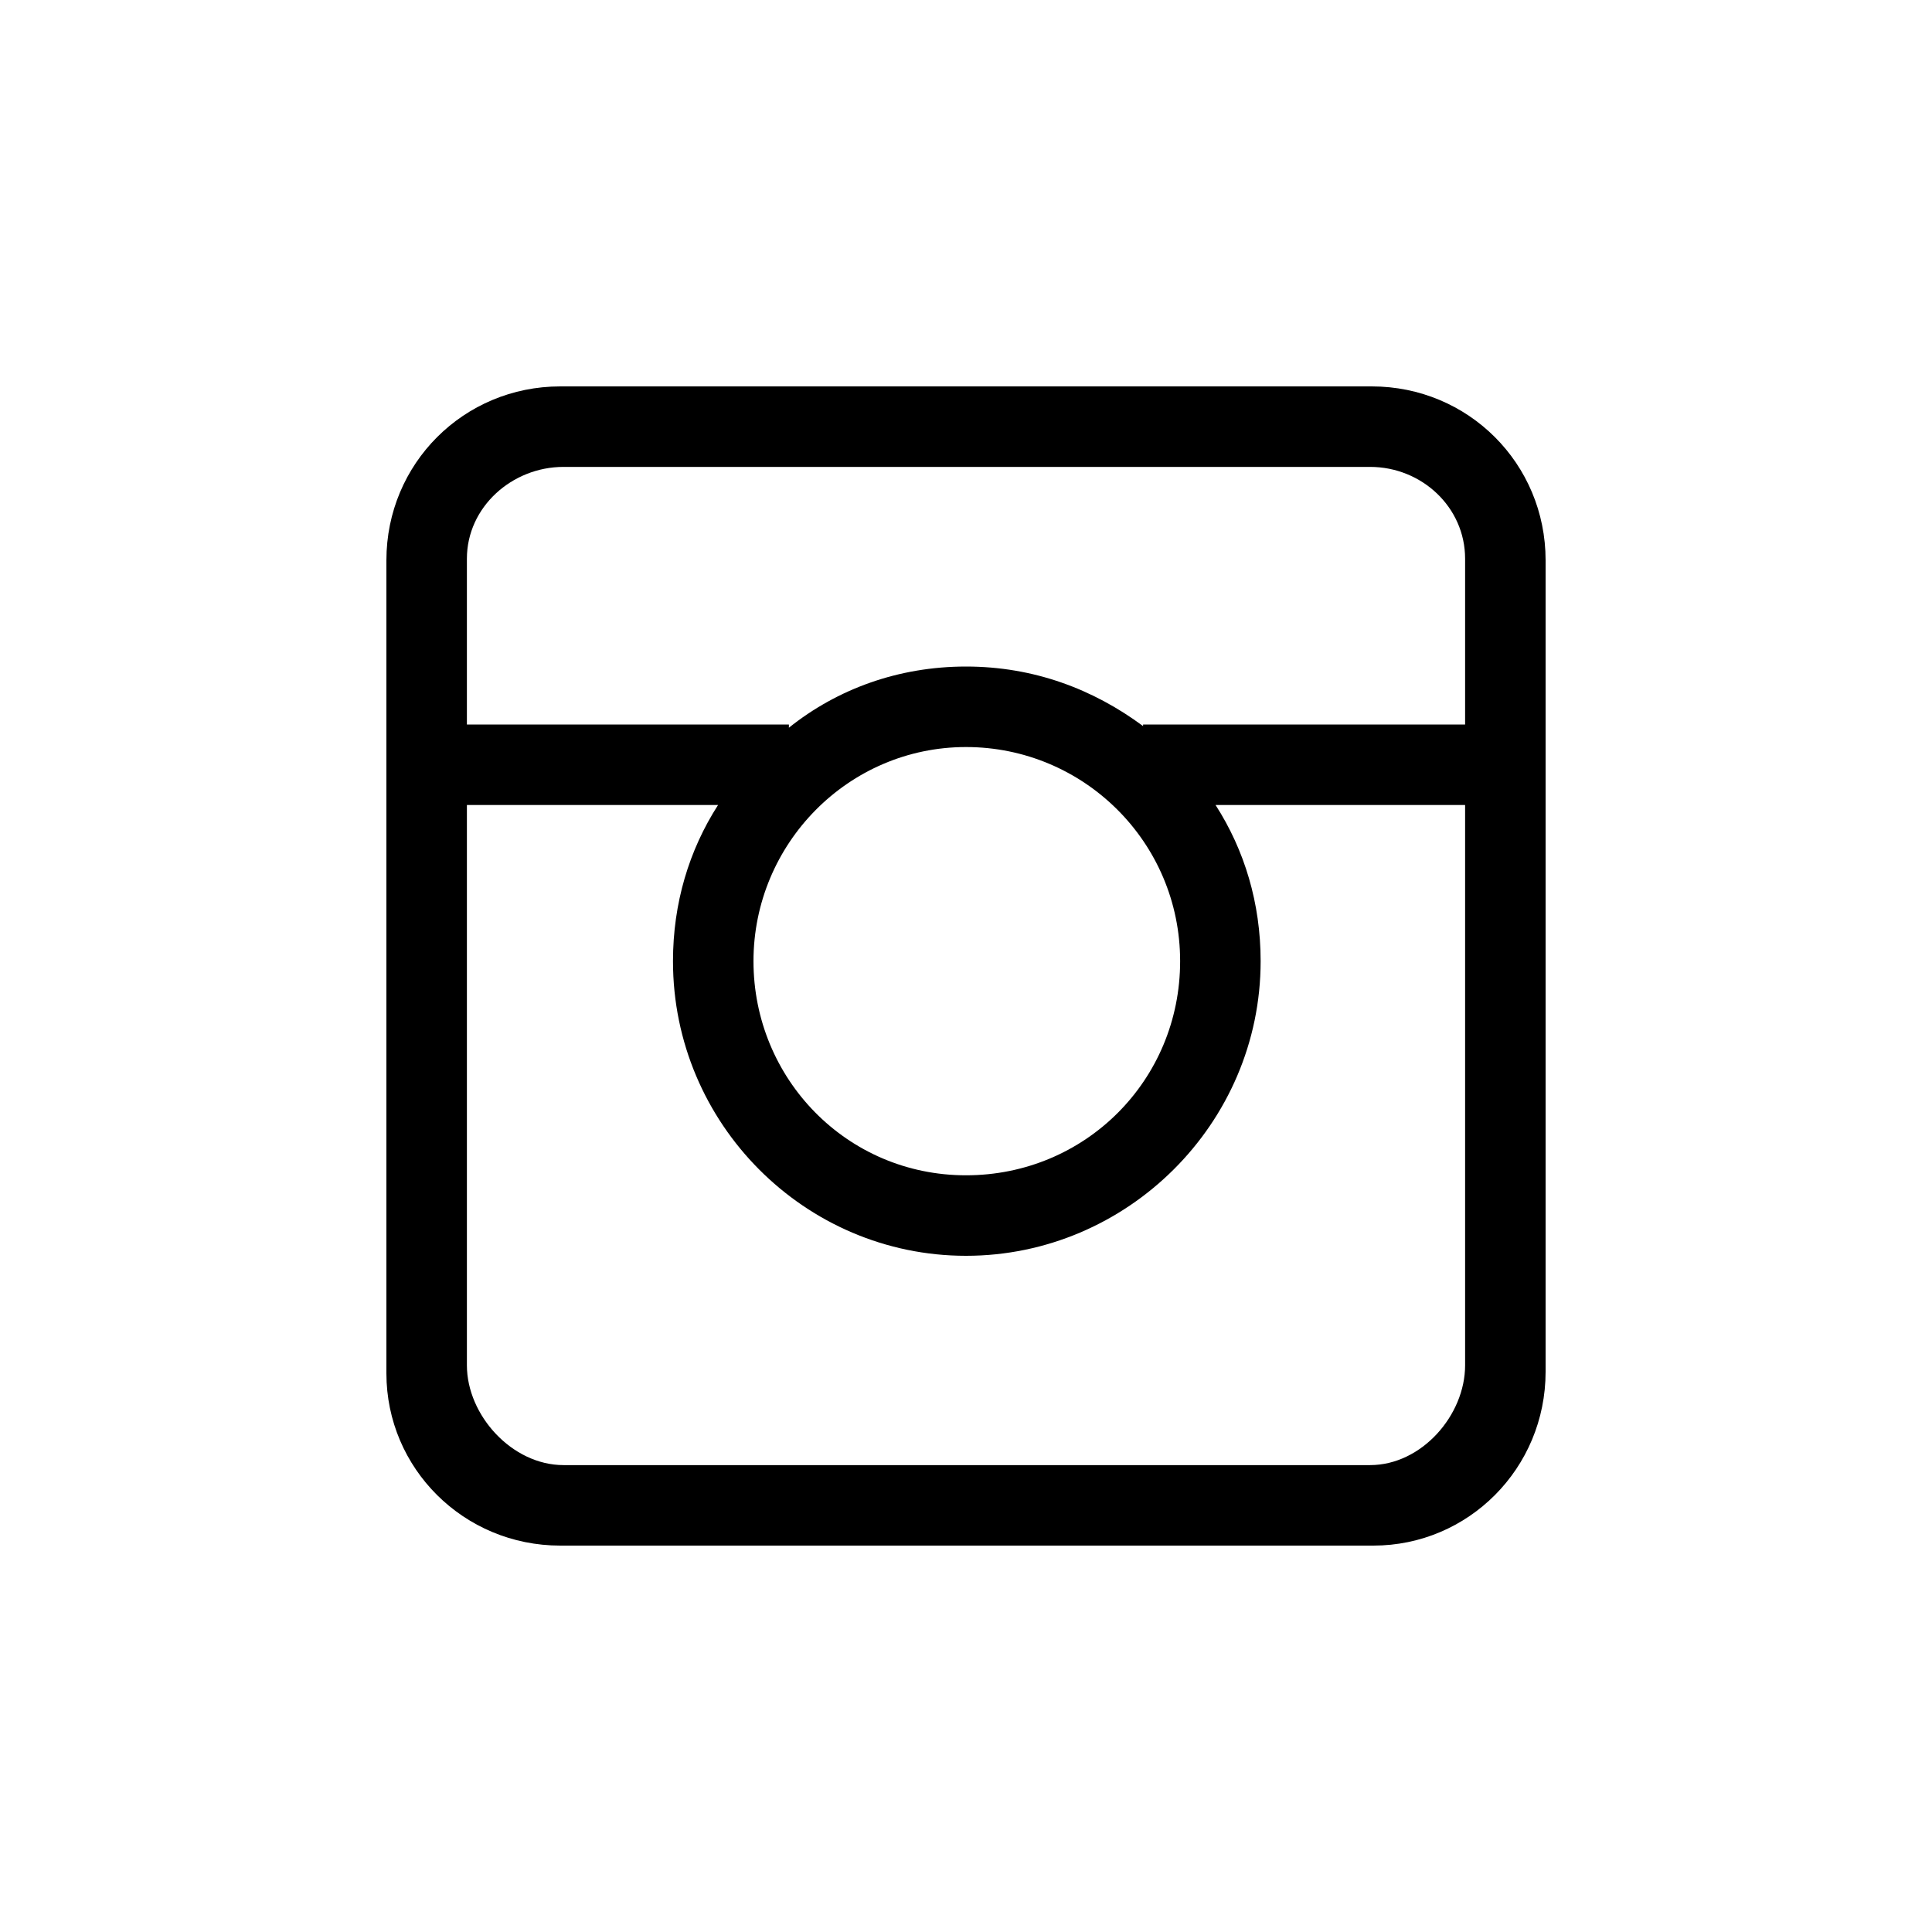 <svg xmlns="http://www.w3.org/2000/svg" viewBox="0 0 120 120" enable-background="new 0 0 120 120"><path d="M96 34.8c0-6-4.8-10.8-10.8-10.8h-50.4c-6 0-10.8 4.8-10.8 10.8v50.5c0 5.9 4.8 10.7 10.8 10.7h50.5c5.9 0 10.7-4.8 10.7-10.8v-50.4zm-61-5.8h50.1c3.2 0 5.9 2.5 5.9 5.7v10.3h-20v.1c-3.1-2.3-6.8-3.7-11-3.7s-8 1.4-11 3.8v-.2h-20v-10.3c0-3.2 2.8-5.7 6-5.7zm25 17.4c7.3 0 13.3 5.9 13.3 13.3s-5.9 13.3-13.3 13.3-13.2-6-13.2-13.3 5.9-13.3 13.2-13.3zm25.1 44.6h-50.1c-3.2 0-6-3.1-6-6.2v-34.8h15.6c-1.8 2.8-2.8 6.1-2.8 9.7 0 10.1 8.2 18.3 18.2 18.3s18.3-8.2 18.3-18.3c0-3.6-1-6.9-2.8-9.7h15.5v34.8c0 3.1-2.7 6.2-5.9 6.2z"/></svg>